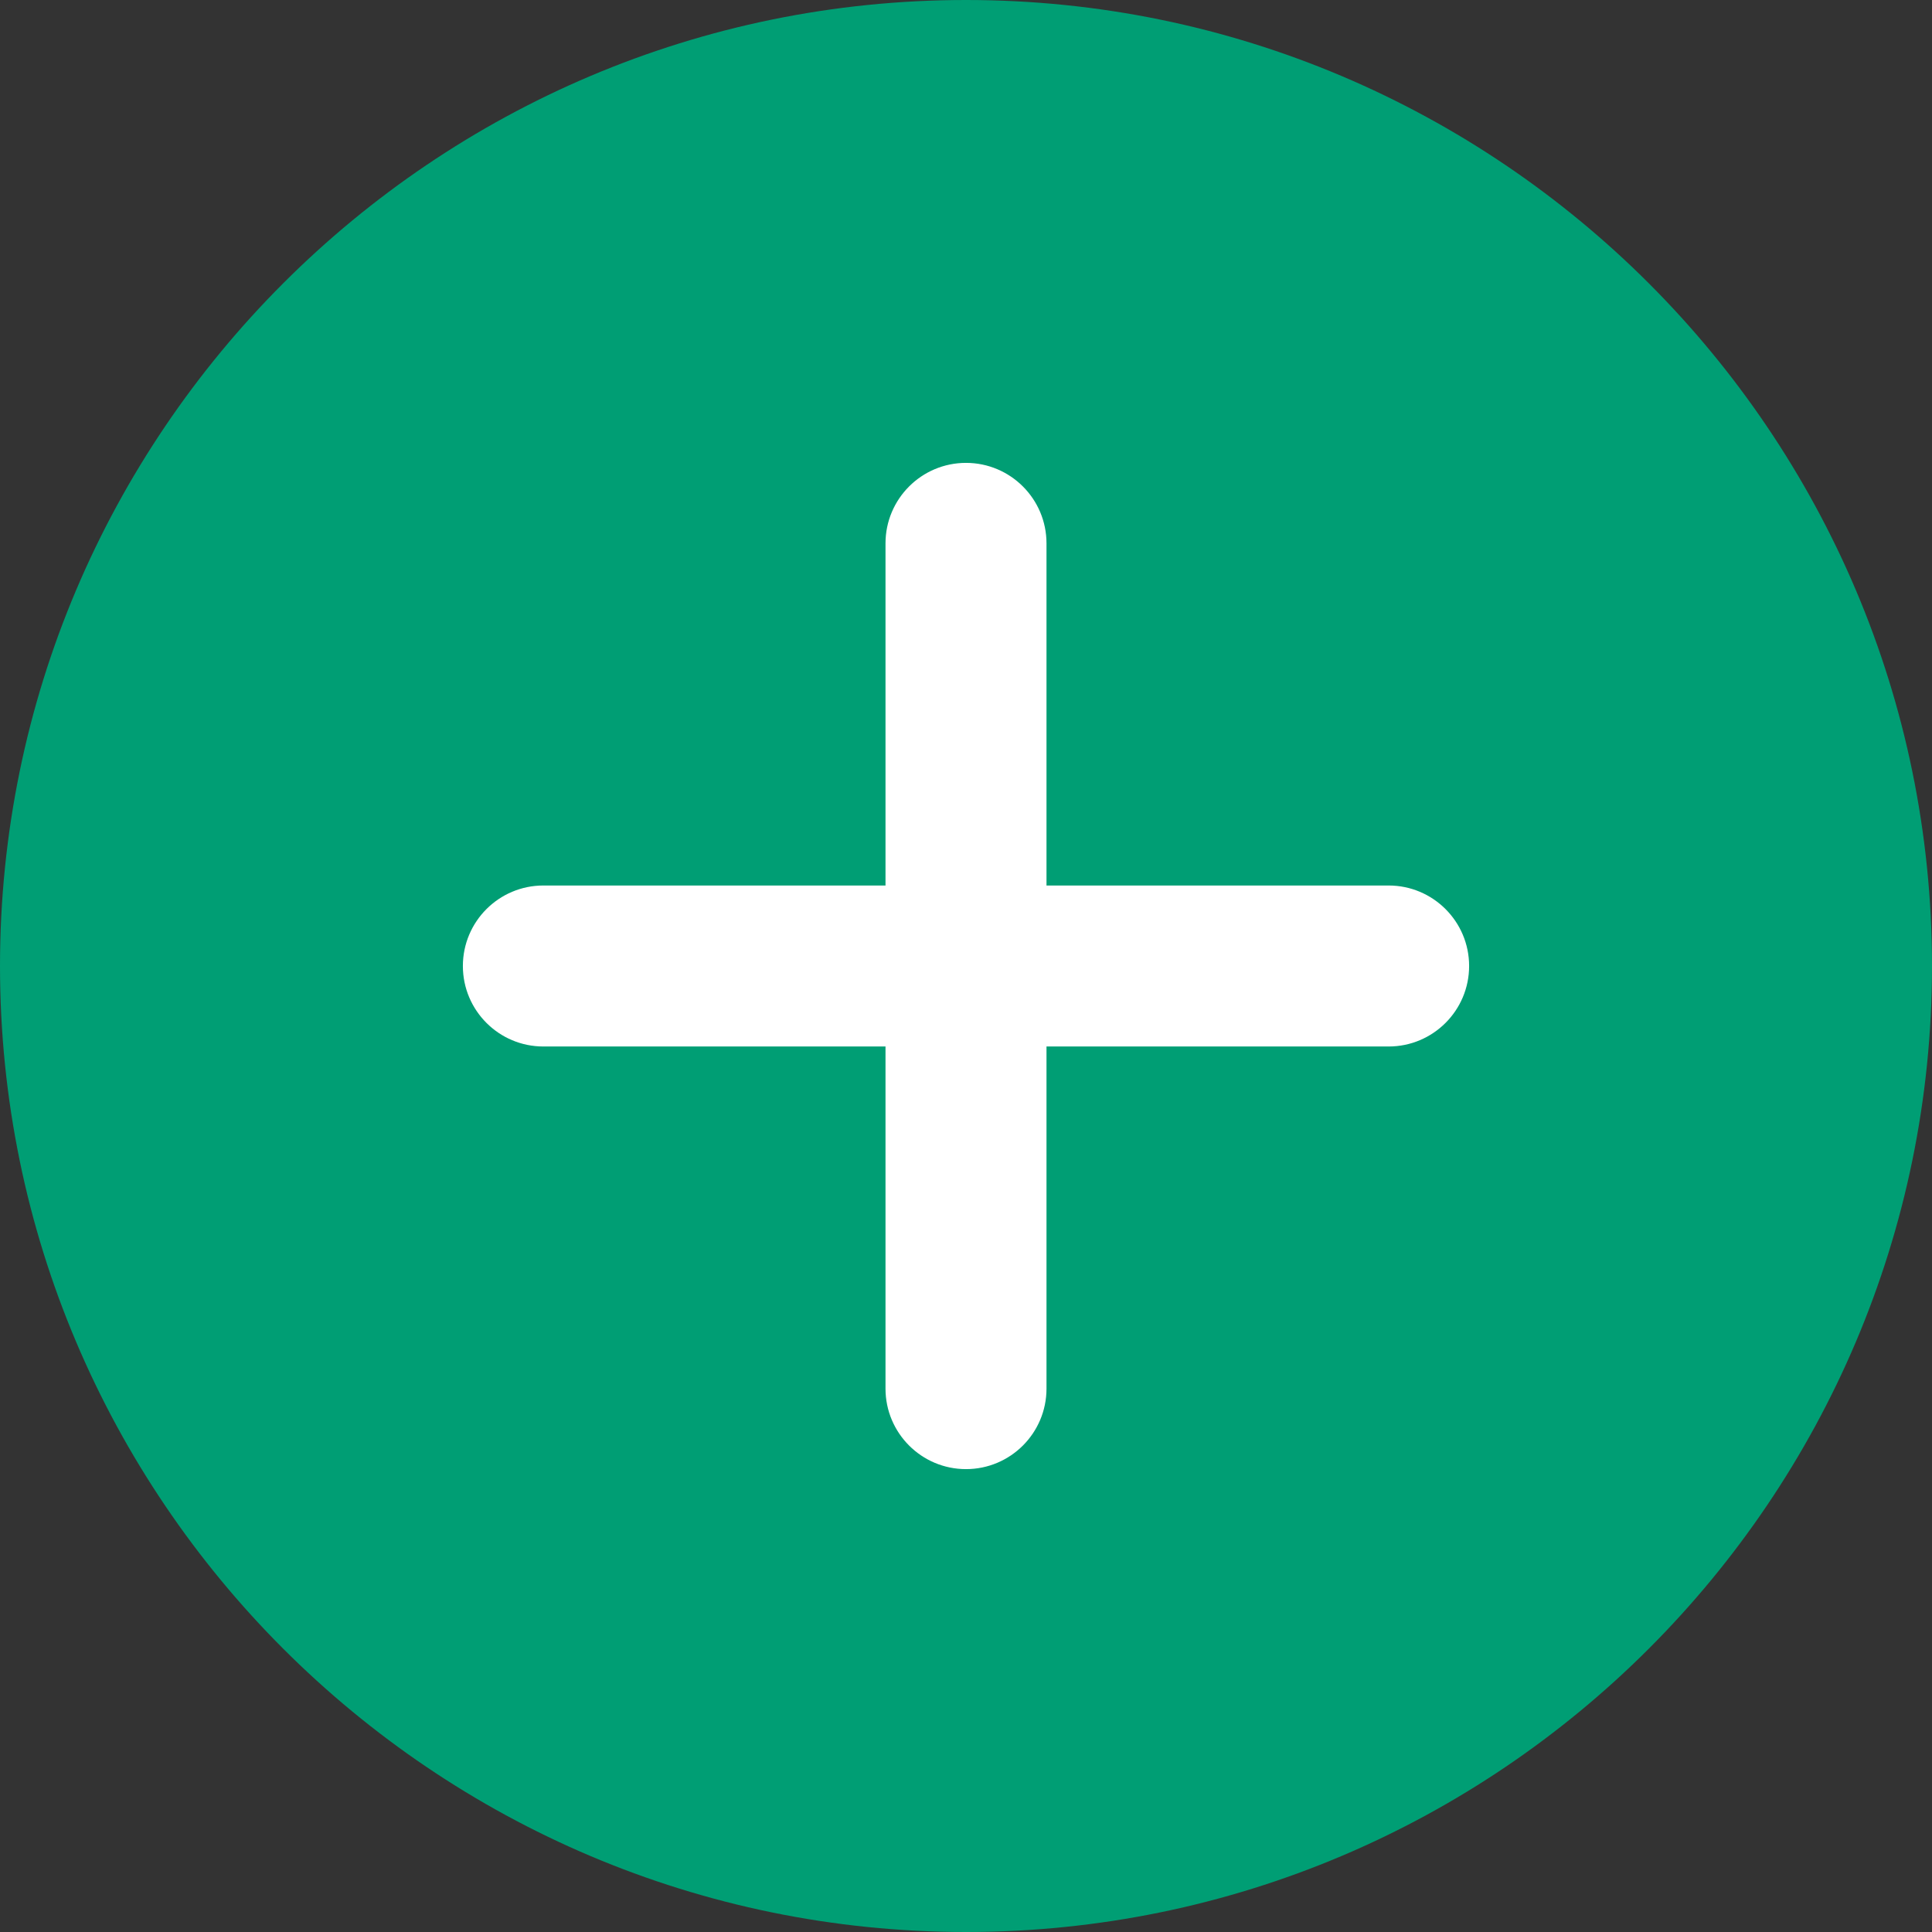 <?xml version="1.0" encoding="UTF-8"?>
<svg width="512px" height="512px" viewBox="0 0 512 512" version="1.1" xmlns="http://www.w3.org/2000/svg" xmlns:xlink="http://www.w3.org/1999/xlink">
    <rect x="0" y="0" width="512" height="512" fill="#333333" stroke="none"/>
    <!-- Generator: Sketch 53.2 (72643) - https://sketchapp.com -->
    <title>Group</title>
    <desc>Created with Sketch.</desc>
    <g id="Page-1" stroke="none" stroke-width="1" fill="none" fill-rule="evenodd">
        <g id="Group">
            <rect id="Rectangle" stroke="#979797" fill="#FFFFFF" x="105.5" y="110.5" width="300" height="293"></rect>
            <g id="create" fill="#009E74" fill-rule="nonzero">
                <path d="M256,0 C114.836,0 0,114.836 0,256 C0,397.164 114.836,512 256,512 C397.164,512 512,397.164 512,256 C512,114.836 397.164,0 256,0 Z M368,277.332 L277.332,277.332 L277.332,368 C277.332,379.777 267.777,389.332 256,389.332 C244.223,389.332 234.668,379.777 234.668,368 L234.668,277.332 L144,277.332 C132.223,277.332 122.668,267.777 122.668,256 C122.668,244.223 132.223,234.668 144,234.668 L234.668,234.668 L234.668,144 C234.668,132.223 244.223,122.668 256,122.668 C267.777,122.668 277.332,132.223 277.332,144 L277.332,234.668 L368,234.668 C379.777,234.668 389.332,244.223 389.332,256 C389.332,267.777 379.777,277.332 368,277.332 L368,277.332 Z" id="Shape"></path>
            </g>
        </g>
    </g>
</svg>